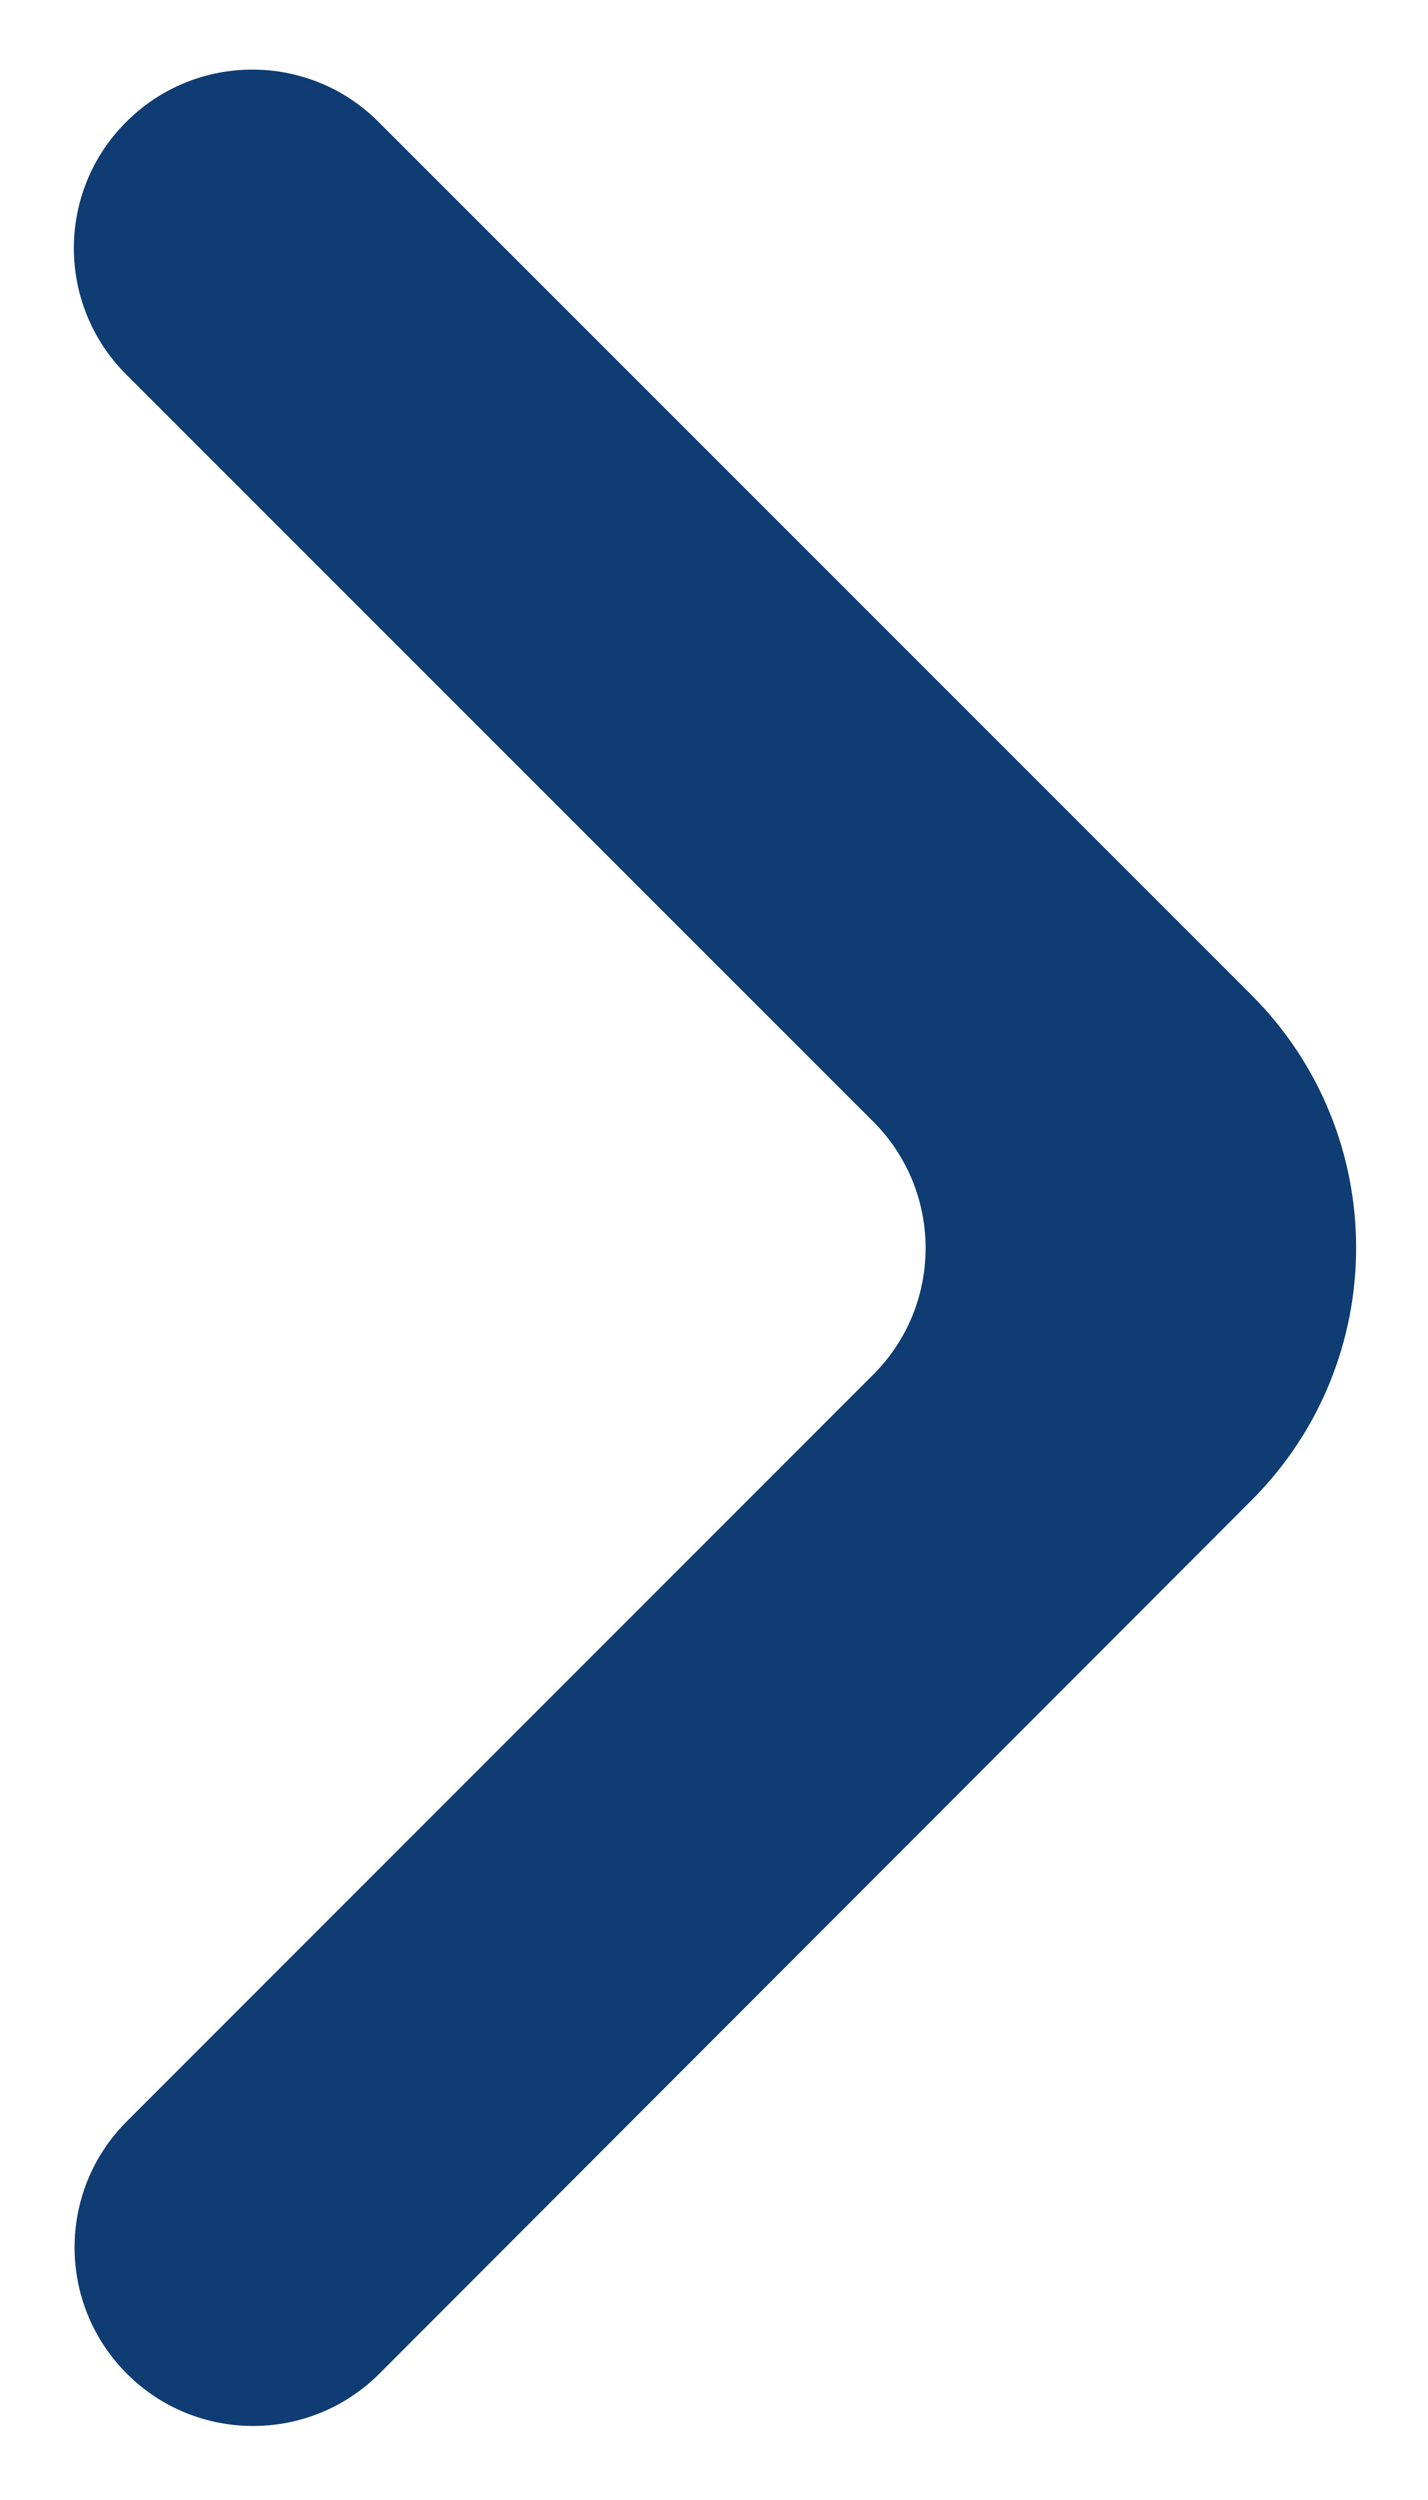 <svg width="8" height="14" viewBox="0 0 8 14" fill="none" xmlns="http://www.w3.org/2000/svg">
<path d="M0.711 13.293C1.101 13.683 1.734 13.683 2.125 13.293L7.012 8.401C7.793 7.619 7.792 6.354 7.012 5.573L2.121 0.683C1.731 0.292 1.097 0.292 0.707 0.683C0.316 1.073 0.316 1.706 0.707 2.097L4.893 6.282C5.283 6.673 5.283 7.306 4.893 7.697L0.711 11.879C0.32 12.269 0.32 12.902 0.711 13.293Z" fill="#0E3C73"/>
</svg>
